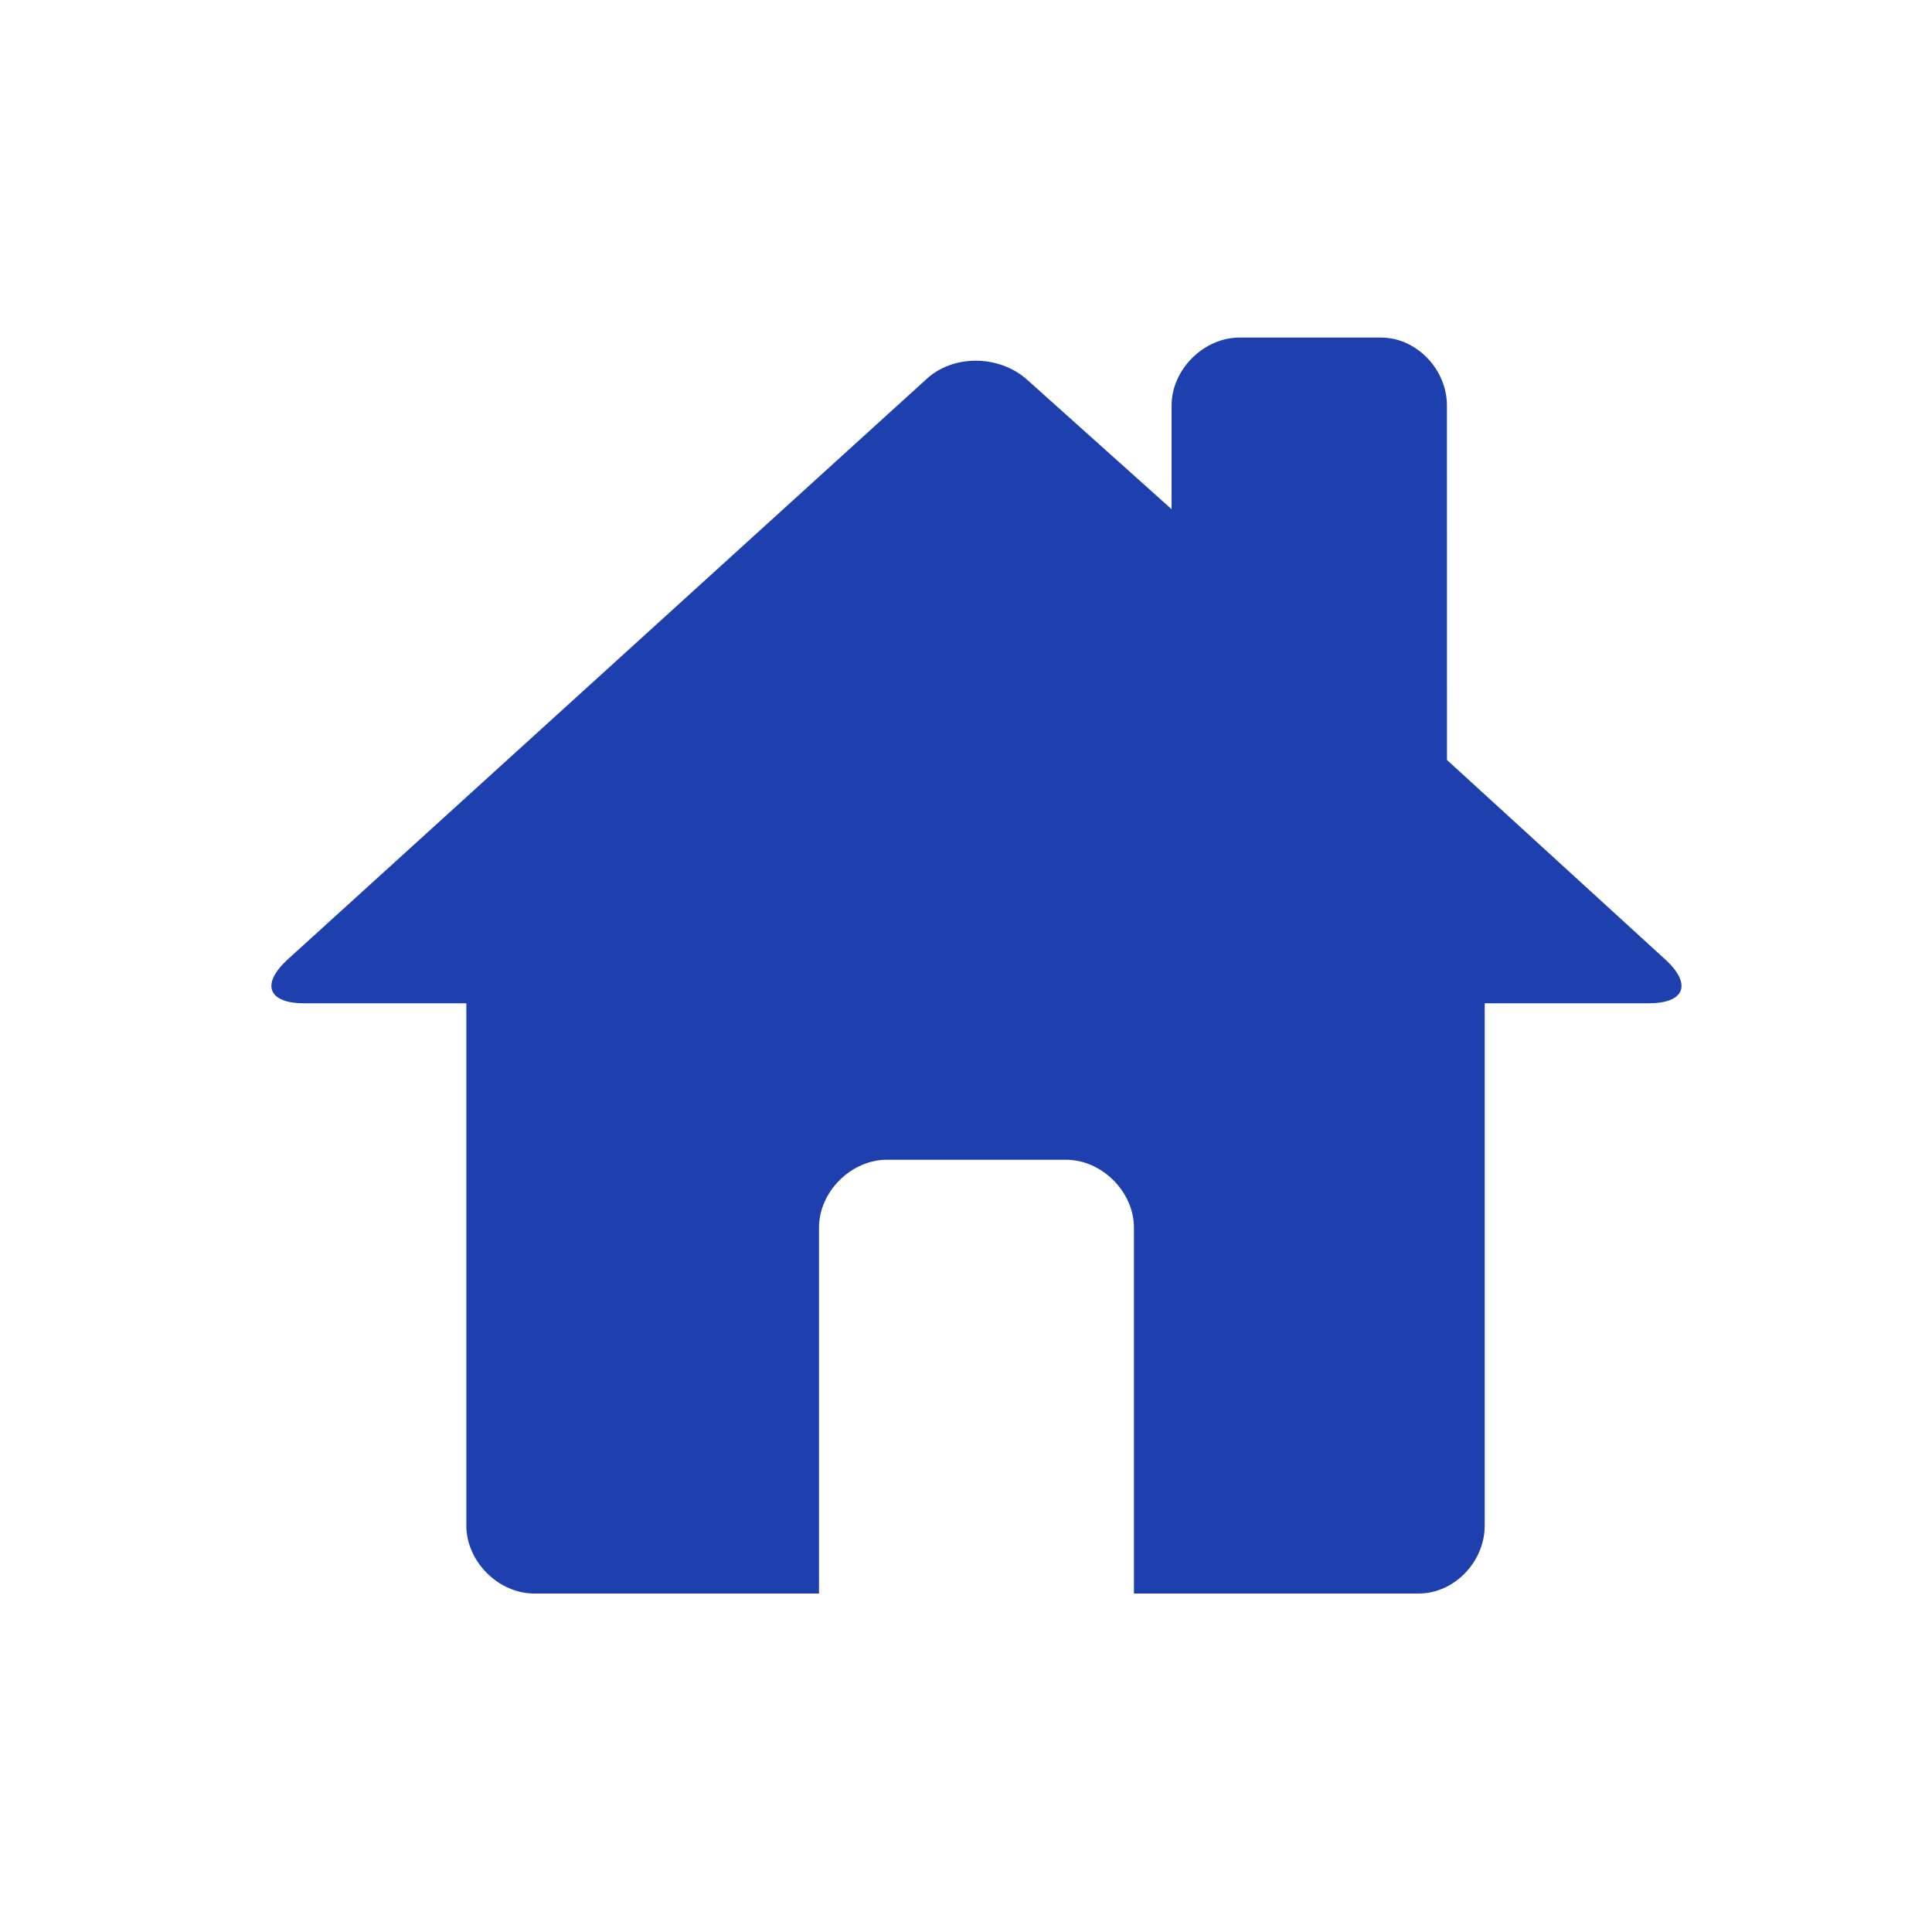 <svg width="485" height="485" viewBox="0 0 485 485" fill="none" xmlns="http://www.w3.org/2000/svg">
<path d="M363.247 190.781L418.161 240.969C424.796 247.119 422.902 251.86 413.904 251.86H372.715V382.987C372.715 391.985 365.141 400.029 356.143 400.029H284.656V308.183C284.656 299.185 276.613 291.141 267.614 291.141H222.638C213.64 291.141 205.596 299.185 205.596 308.183V400.029H134.11C125.112 400.029 117.068 391.985 117.068 382.987V251.86H76.348C67.35 251.86 65.456 247.119 72.091 240.969L232.576 95.163C239.211 89.013 250.572 89.013 257.662 95.163L294.109 127.824V101.783C294.109 92.785 302.153 84.741 311.151 84.741H346.66C355.658 84.741 363.232 92.785 363.232 101.783L363.247 190.781Z" fill="#1E40AF"/>
</svg>
